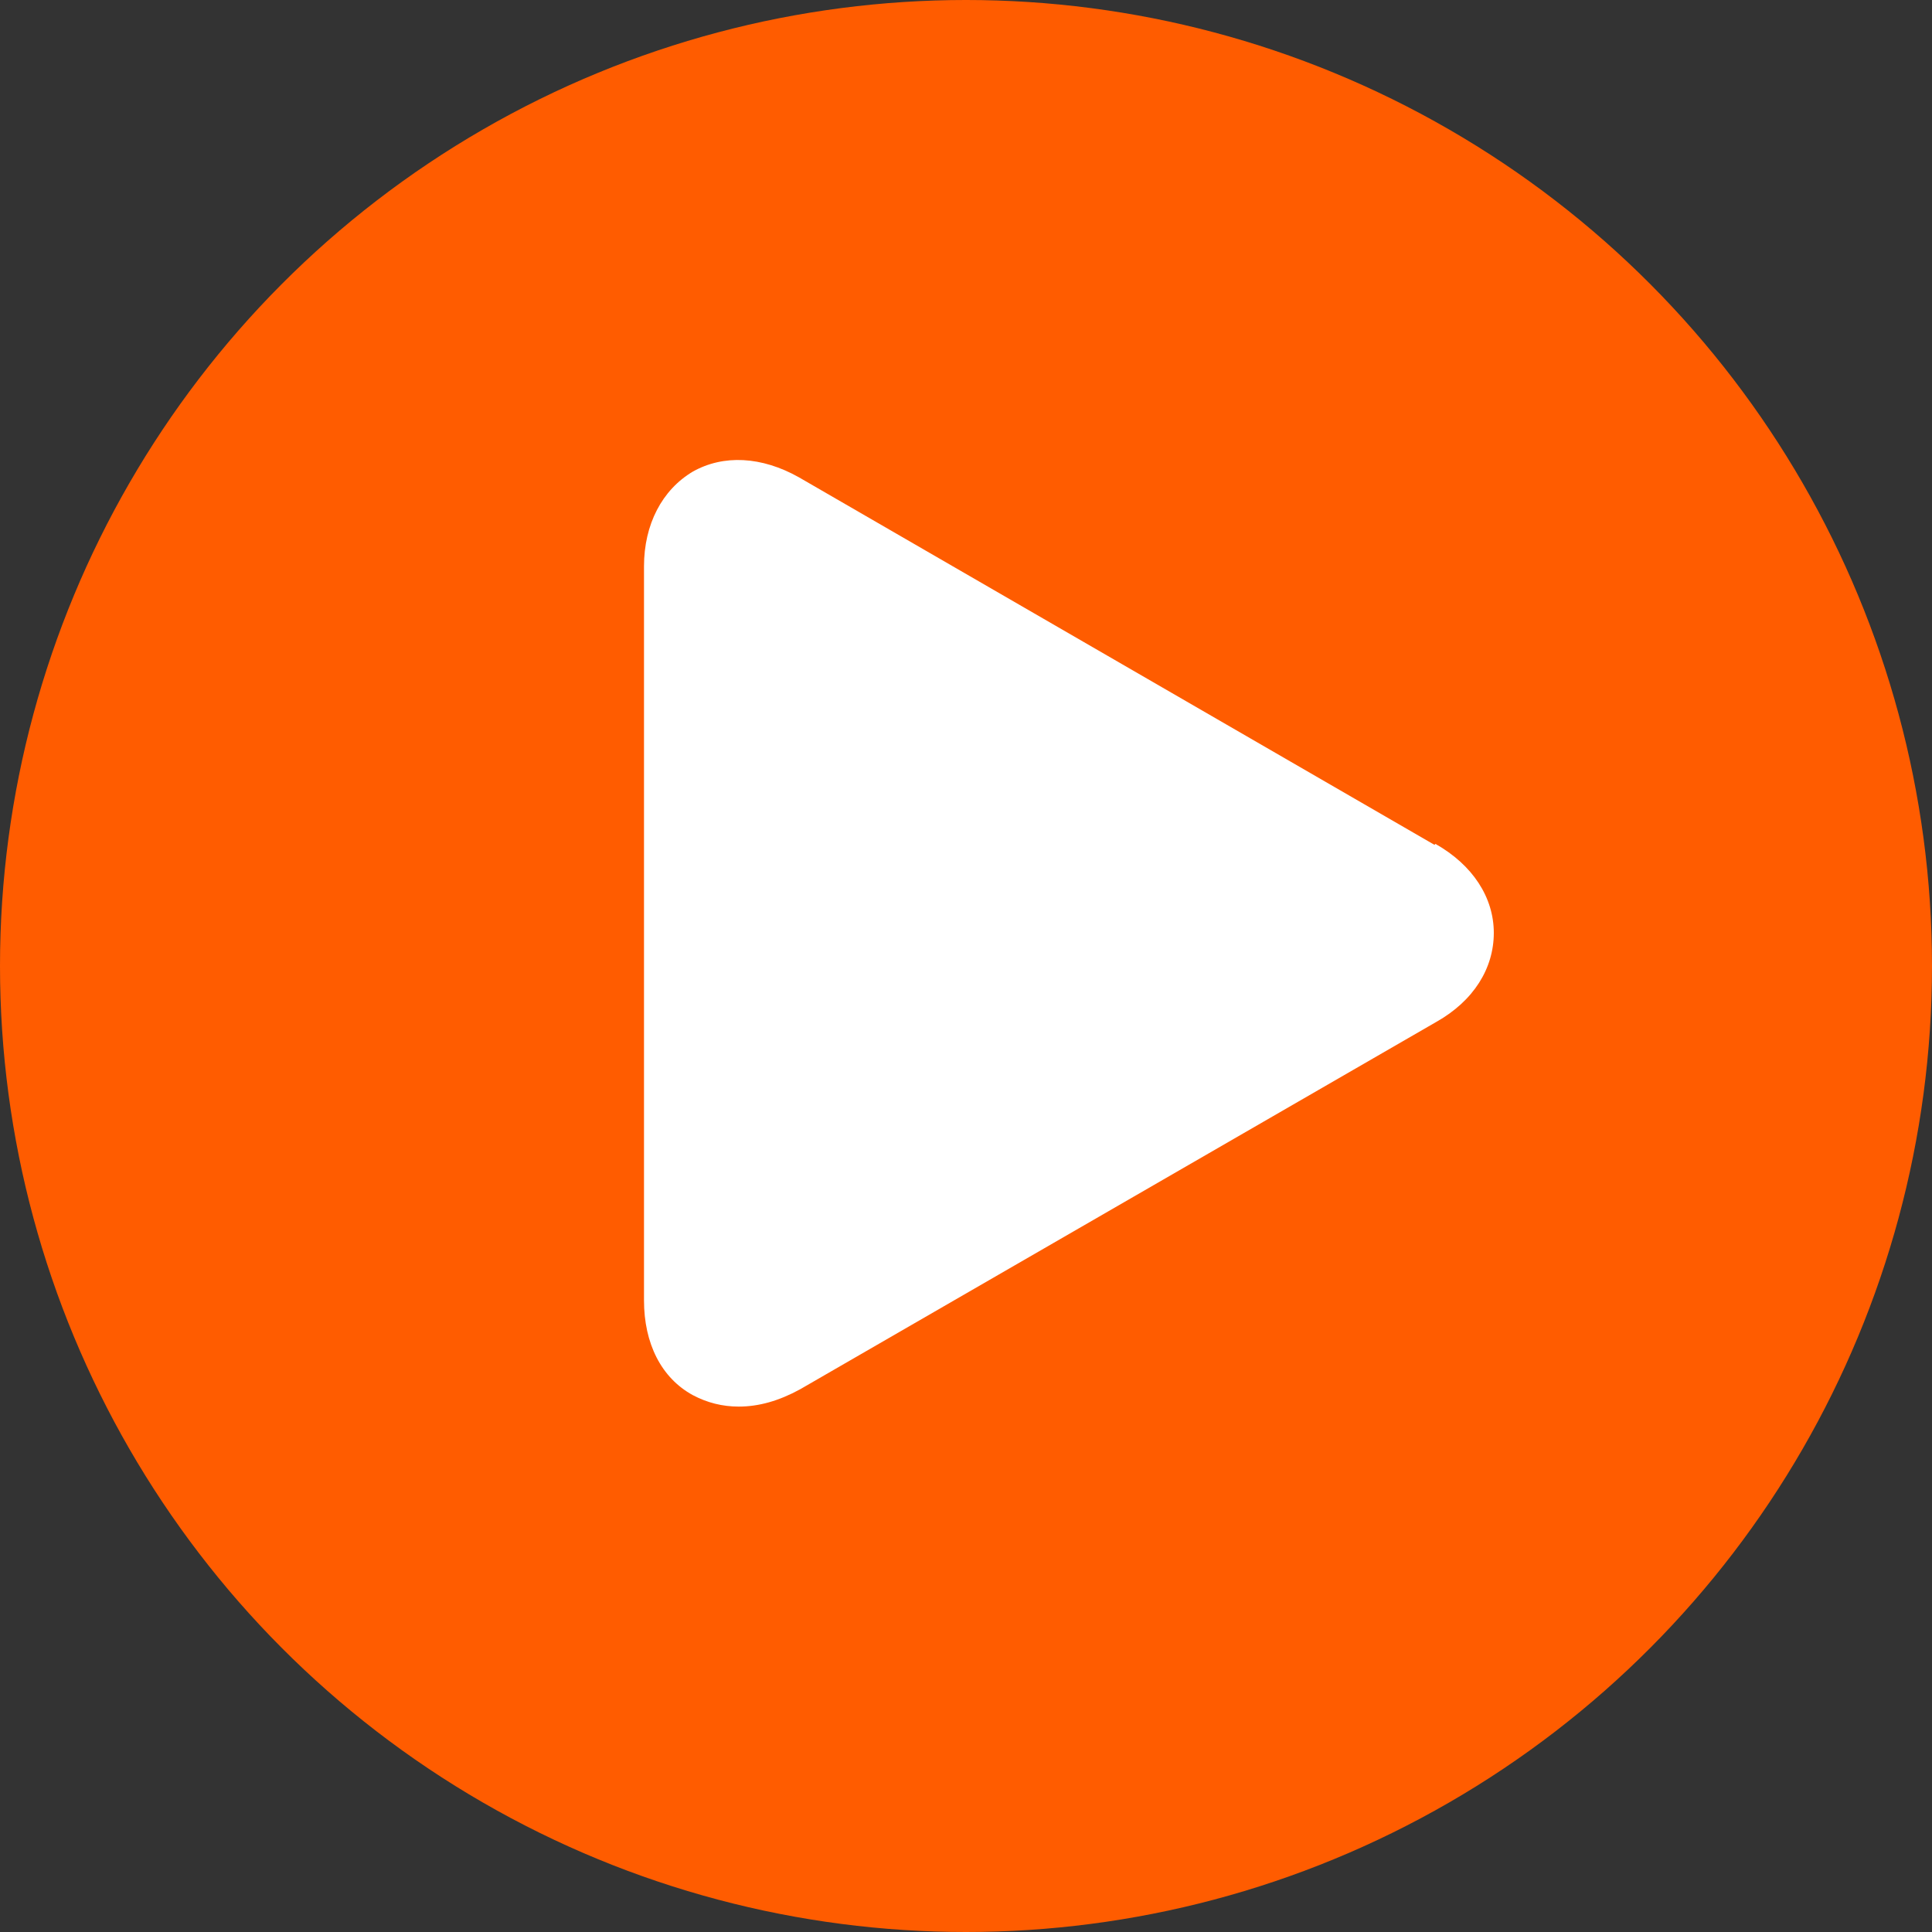 <svg width="63" height="63" viewBox="0 0 63 63" fill="none" xmlns="http://www.w3.org/2000/svg">
<rect x="0" y="0" width="63" height="63" fill="#333333" stroke="none"/>
<circle cx="31.5" cy="31.5" r="31.5" fill="#FF5C00"/>
<path d="M46.776 27.549L26.055 15.566C24.838 14.88 23.59 14.817 22.591 15.379C21.593 15.972 21 17.096 21 18.468V42.403C21 43.807 21.562 44.931 22.591 45.493C23.06 45.742 23.559 45.867 24.089 45.867C24.745 45.867 25.4 45.68 26.087 45.305L46.838 33.322C48.055 32.636 48.711 31.575 48.711 30.42C48.711 29.266 48.024 28.205 46.807 27.518L46.776 27.549Z" fill="white"/>
</svg>
